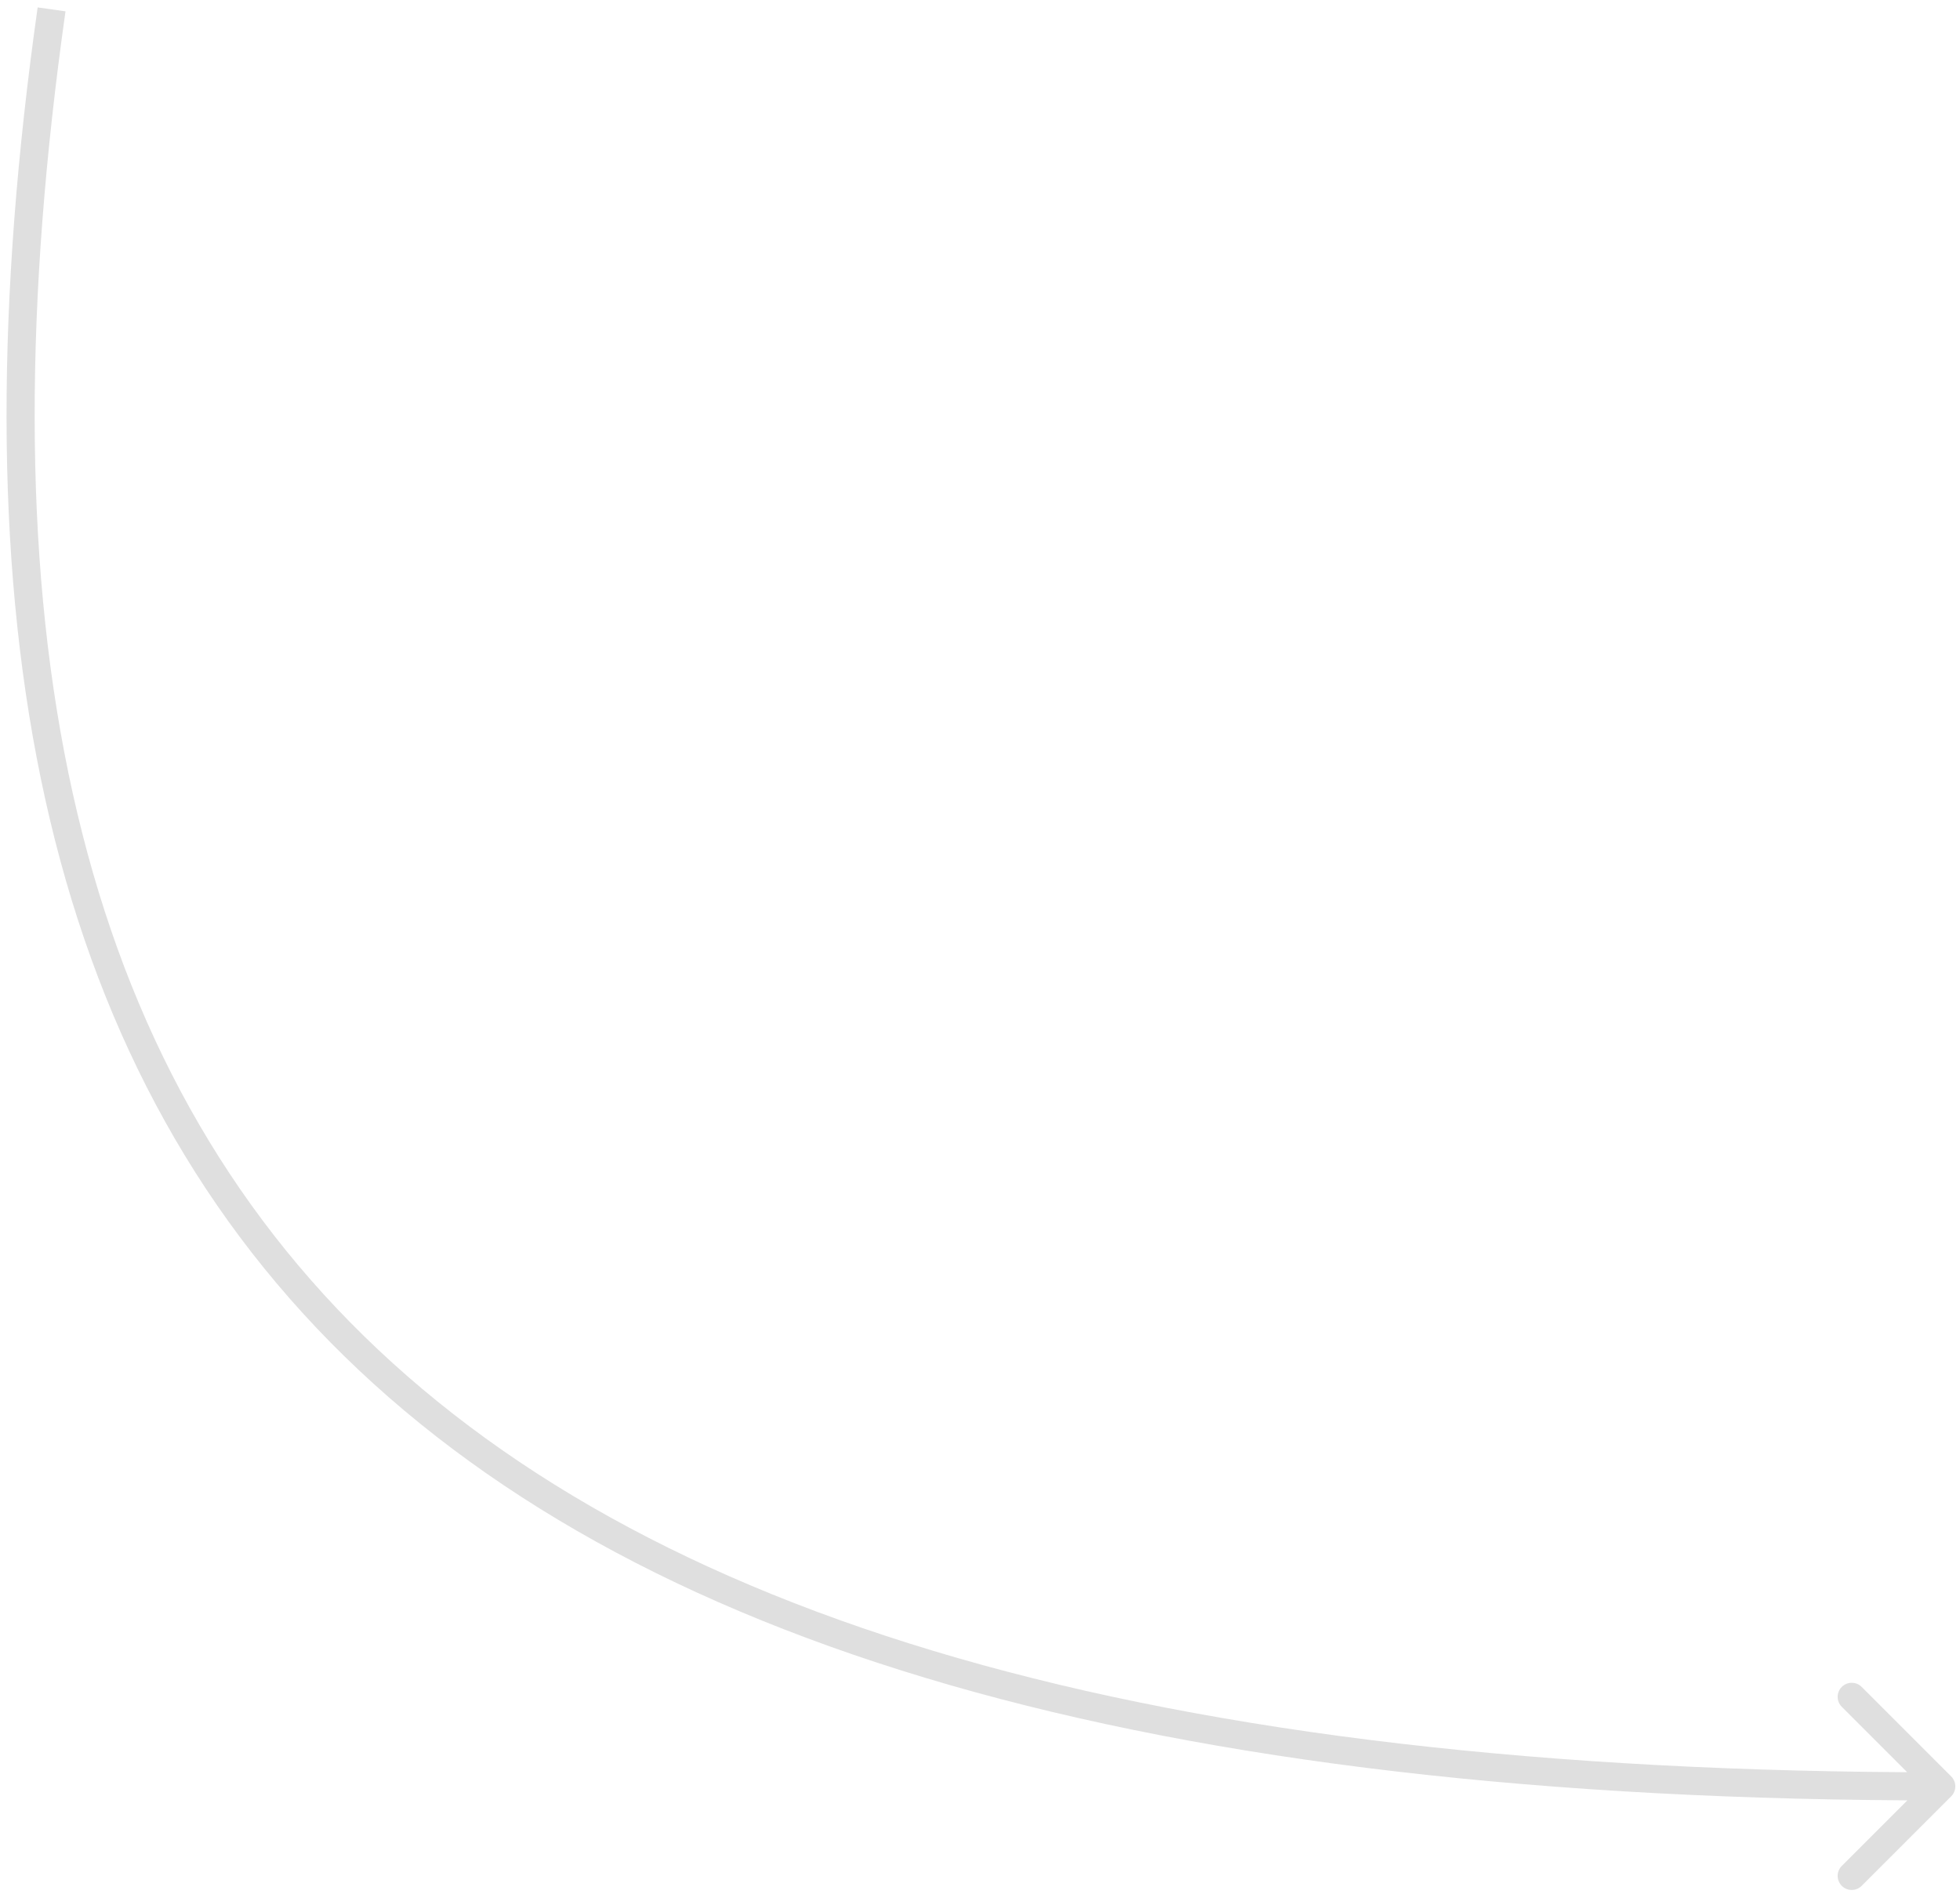 <svg width="209" height="202" viewBox="0 0 209 202" fill="none" xmlns="http://www.w3.org/2000/svg">
<path d="M208.061 191.561C208.646 190.975 208.646 190.025 208.061 189.439L198.515 179.893C197.929 179.308 196.979 179.308 196.393 179.893C195.808 180.479 195.808 181.429 196.393 182.015L204.879 190.5L196.393 198.985C195.808 199.571 195.808 200.521 196.393 201.107C196.979 201.692 197.929 201.692 198.515 201.107L208.061 191.561ZM4.015 0.79C-4.761 62.72 3.291 110.683 35.2 143.115C67.057 175.493 122.327 192 207 192V189C122.558 189 68.327 172.507 37.338 141.01C6.401 109.567 -1.739 62.78 6.985 1.21L4.015 0.79Z" fill="#DFDFDF"/>
</svg>
